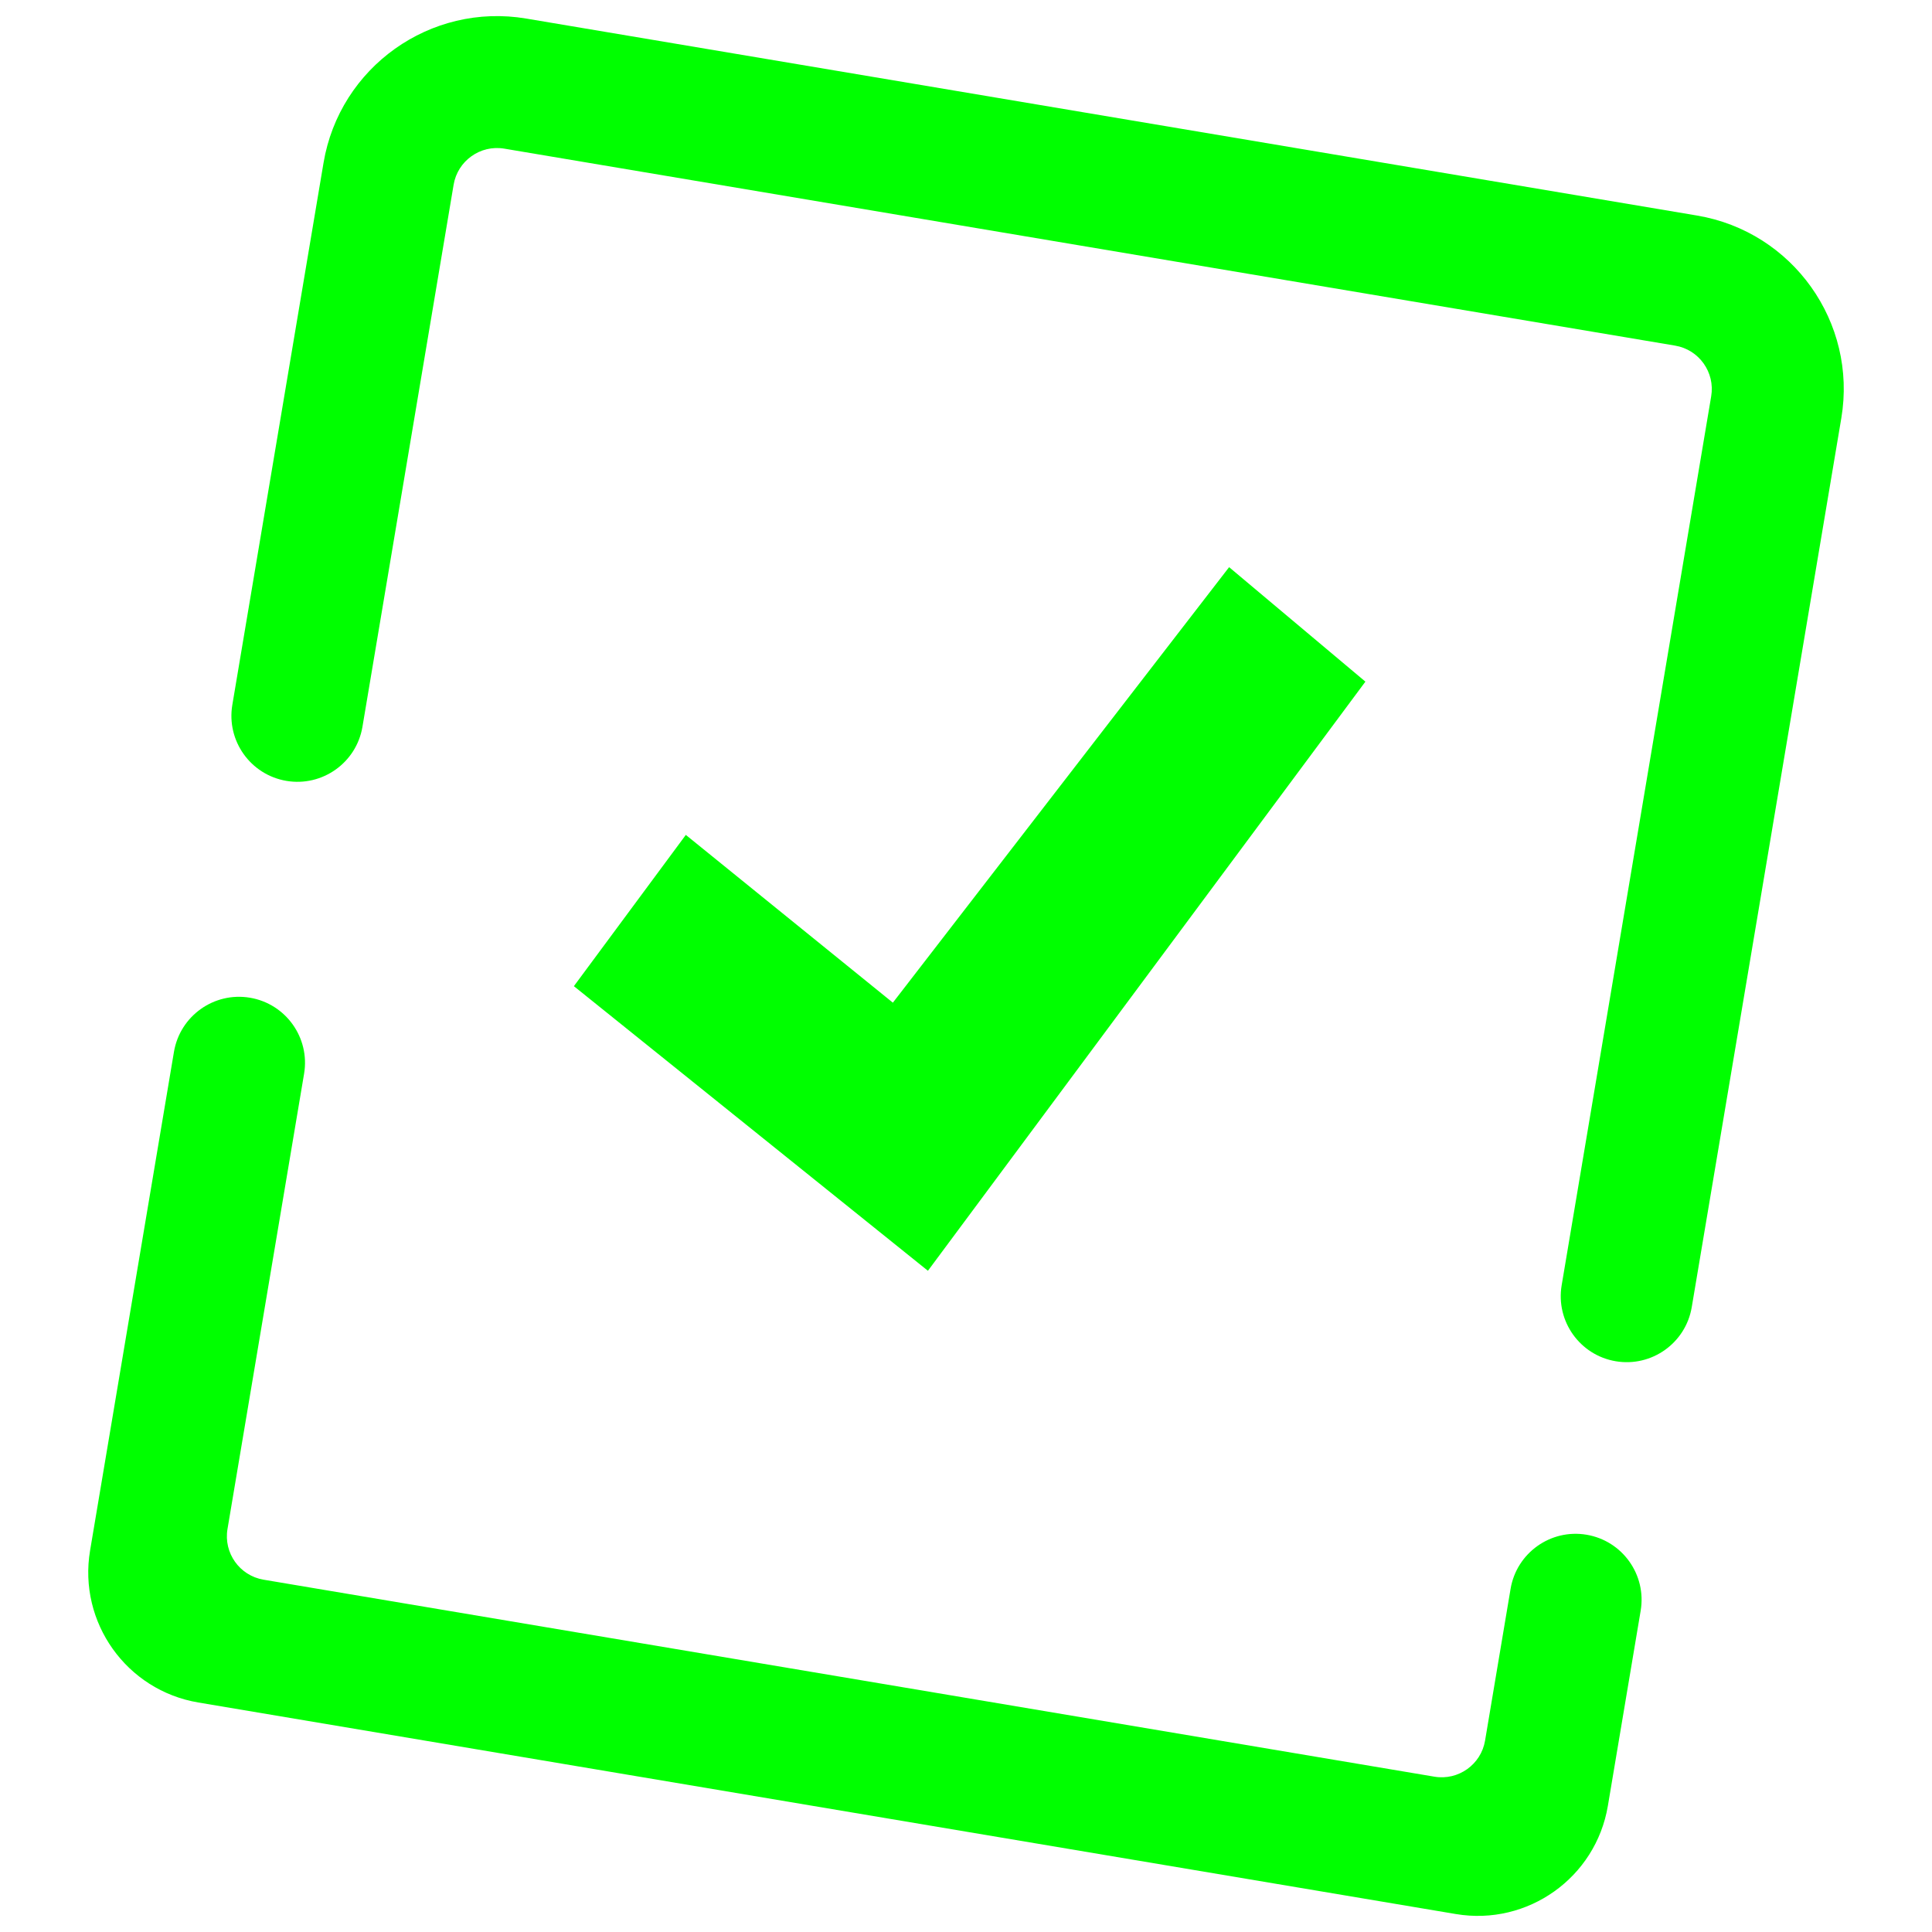 <?xml version="1.0" encoding="UTF-8" standalone="no"?><!-- Generator: Gravit.io --><svg xmlns="http://www.w3.org/2000/svg" xmlns:xlink="http://www.w3.org/1999/xlink" style="isolation:isolate" viewBox="0 0 48 48" width="48pt" height="48pt"><linearGradient id="_lgradient_0" x1="-0.019" y1="0.859" x2="1.032" y2="0.124" gradientTransform="matrix(43.615,0,0,47.2,2.192,0.4)" gradientUnits="userSpaceOnUse"><stop offset="0%" stop-opacity="1" style="stop-color:rgb(0,255,0)"/><stop offset="51.739%" stop-opacity="1" style="stop-color:rgb(0,255,0)"/><stop offset="98.261%" stop-opacity="1" style="stop-color:rgb(0,255,0)"/></linearGradient><path d=" M 9.005 18.057 L 9.005 18.057 C 8.855 18.949 8.009 19.551 7.117 19.401 L 7.117 19.401 C 6.225 19.251 5.622 18.405 5.772 17.513 L 5.772 17.513 L 8.038 4.046 C 8.438 1.667 10.694 0.061 13.073 0.461 L 42.162 5.355 C 44.541 5.755 46.147 8.011 45.747 10.389 L 42.031 32.476 L 42.031 32.476 C 41.881 33.368 41.035 33.97 40.143 33.82 L 40.143 33.82 C 39.251 33.67 38.649 32.824 38.799 31.932 L 38.799 31.932 L 42.514 9.846 C 42.614 9.251 42.213 8.687 41.618 8.587 L 12.529 3.693 C 11.934 3.593 11.37 3.995 11.27 4.589 L 9.005 18.057 L 9.005 18.057 Z  M 37.53 39.474 L 37.53 39.474 C 37.68 38.582 38.526 37.979 39.418 38.13 L 39.418 38.13 C 40.31 38.28 40.912 39.126 40.762 40.017 L 40.762 40.017 L 39.947 44.866 C 39.647 46.65 37.955 47.854 36.171 47.554 L 4.927 42.298 C 3.143 41.998 1.938 40.306 2.238 38.522 L 4.322 26.132 L 4.322 26.132 C 4.473 25.24 5.318 24.638 6.21 24.788 L 6.21 24.788 C 7.102 24.938 7.705 25.784 7.555 26.676 L 7.555 26.676 L 5.652 37.988 C 5.552 38.583 5.953 39.147 6.548 39.247 L 35.637 44.141 C 36.232 44.241 36.796 43.839 36.896 43.245 L 37.53 39.474 L 37.53 39.474 Z  M 30.537 14.091 L 33.923 16.935 L 23.054 31.572 L 14.258 24.501 L 17.039 20.743 L 22.183 24.911 L 30.537 14.091 Z " fill-rule="evenodd" fill="url(#_lgradient_0)"/></svg>